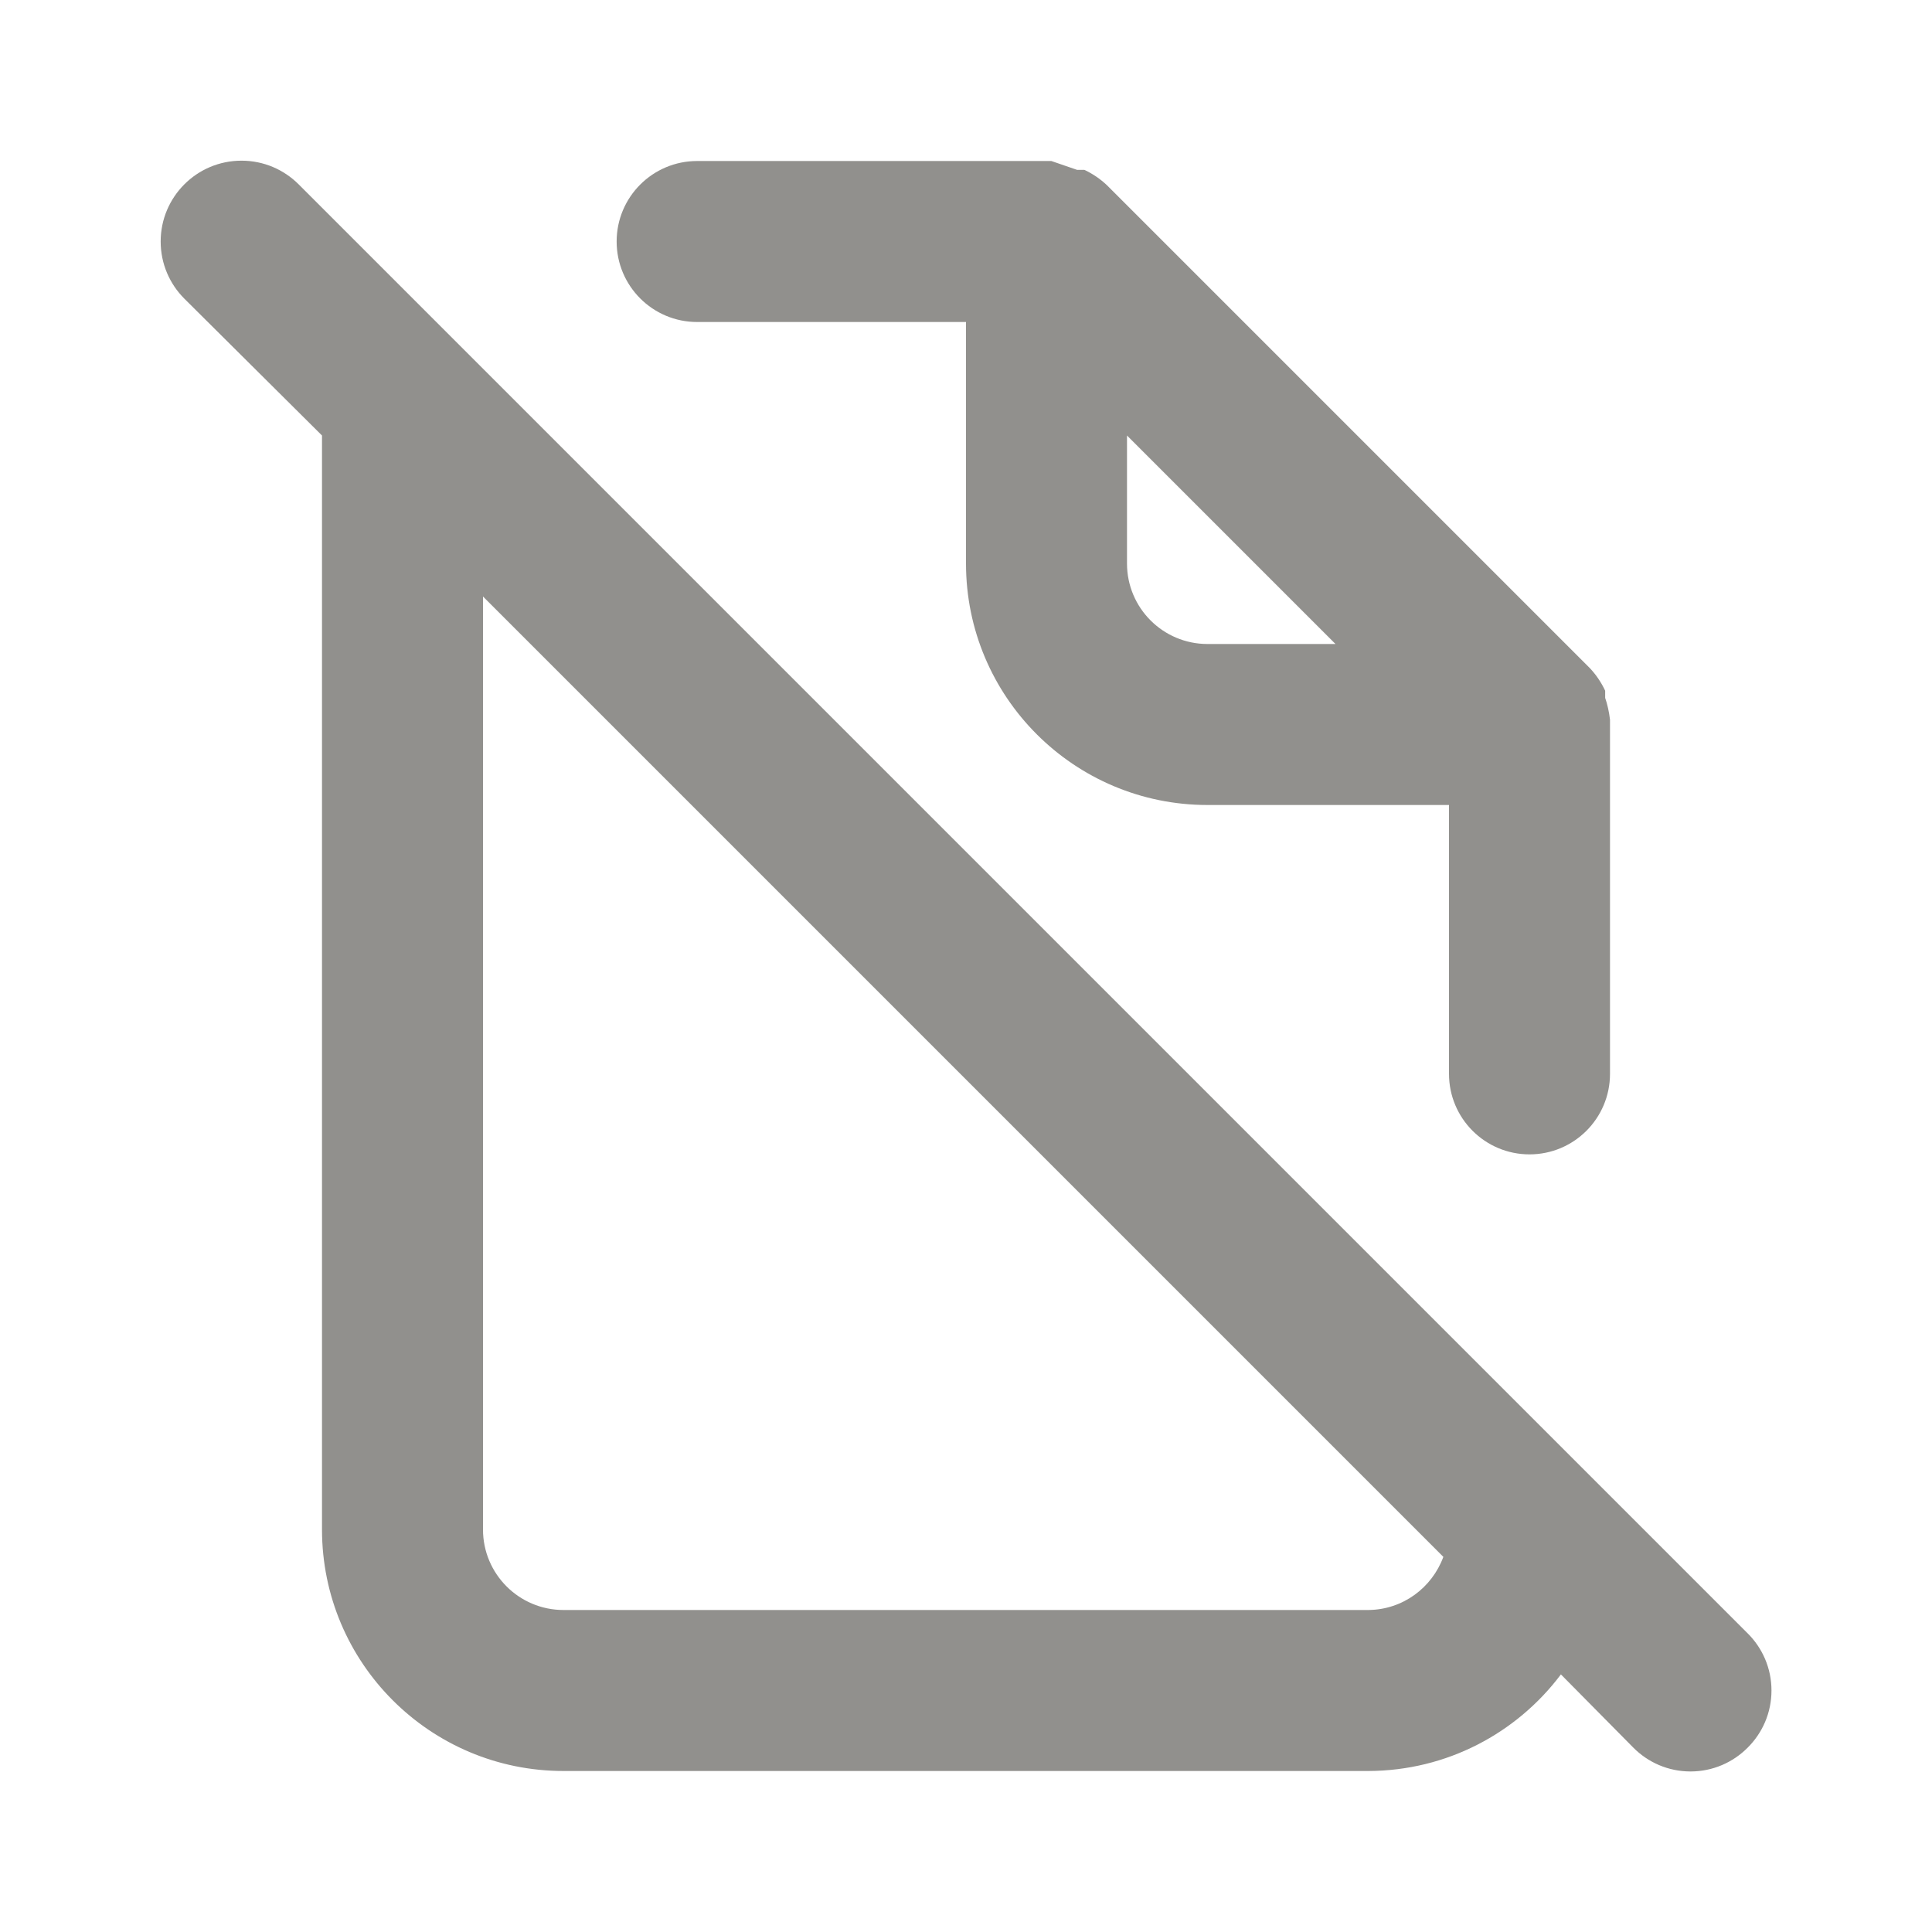 <!-- Generated by IcoMoon.io -->
<svg version="1.1" xmlns="http://www.w3.org/2000/svg" width="280" height="280" viewBox="0 0 280 280">
<title>ul-file-slash</title>
<path fill="#91908d" d="M253.283 236.717l-210-210c-2.12-2.12-5.048-3.431-8.283-3.431-6.47 0-11.714 5.245-11.714 11.714 0 3.235 1.311 6.164 3.431 8.283v0l19.95 19.833v158.55c0 19.33 15.67 35 35 35v0h116.667c11.367-0.039 21.453-5.491 27.82-13.912l0.064-0.088 10.5 10.617c2.114 2.131 5.045 3.451 8.283 3.451s6.169-1.32 8.283-3.45l0.001-0.001c2.131-2.114 3.451-5.045 3.451-8.283s-1.32-6.169-3.45-8.283l-0.001-0.001zM198.333 233.333h-116.667c-6.443 0-11.667-5.223-11.667-11.667v0-135.217l139.183 139.183c-1.658 4.491-5.878 7.646-10.843 7.7h-0.007zM101.033 46.667h38.967v35c0 19.33 15.67 35 35 35v0h35v38.967c0 6.443 5.223 11.667 11.667 11.667s11.667-5.223 11.667-11.667v0-50.633s0 0 0-0.7c-0.136-1.174-0.382-2.24-0.732-3.257l0.032 0.107v-1.050c-0.594-1.255-1.336-2.333-2.222-3.273l0.006 0.006-70-70c-0.934-0.88-2.011-1.622-3.191-2.184l-0.075-0.032h-1.050l-3.733-1.283h-51.333c-6.443 0-11.667 5.223-11.667 11.667s5.223 11.667 11.667 11.667v0zM163.333 63.117l30.217 30.217h-18.55c-6.443 0-11.667-5.223-11.667-11.667v0z"></path>
</svg>
